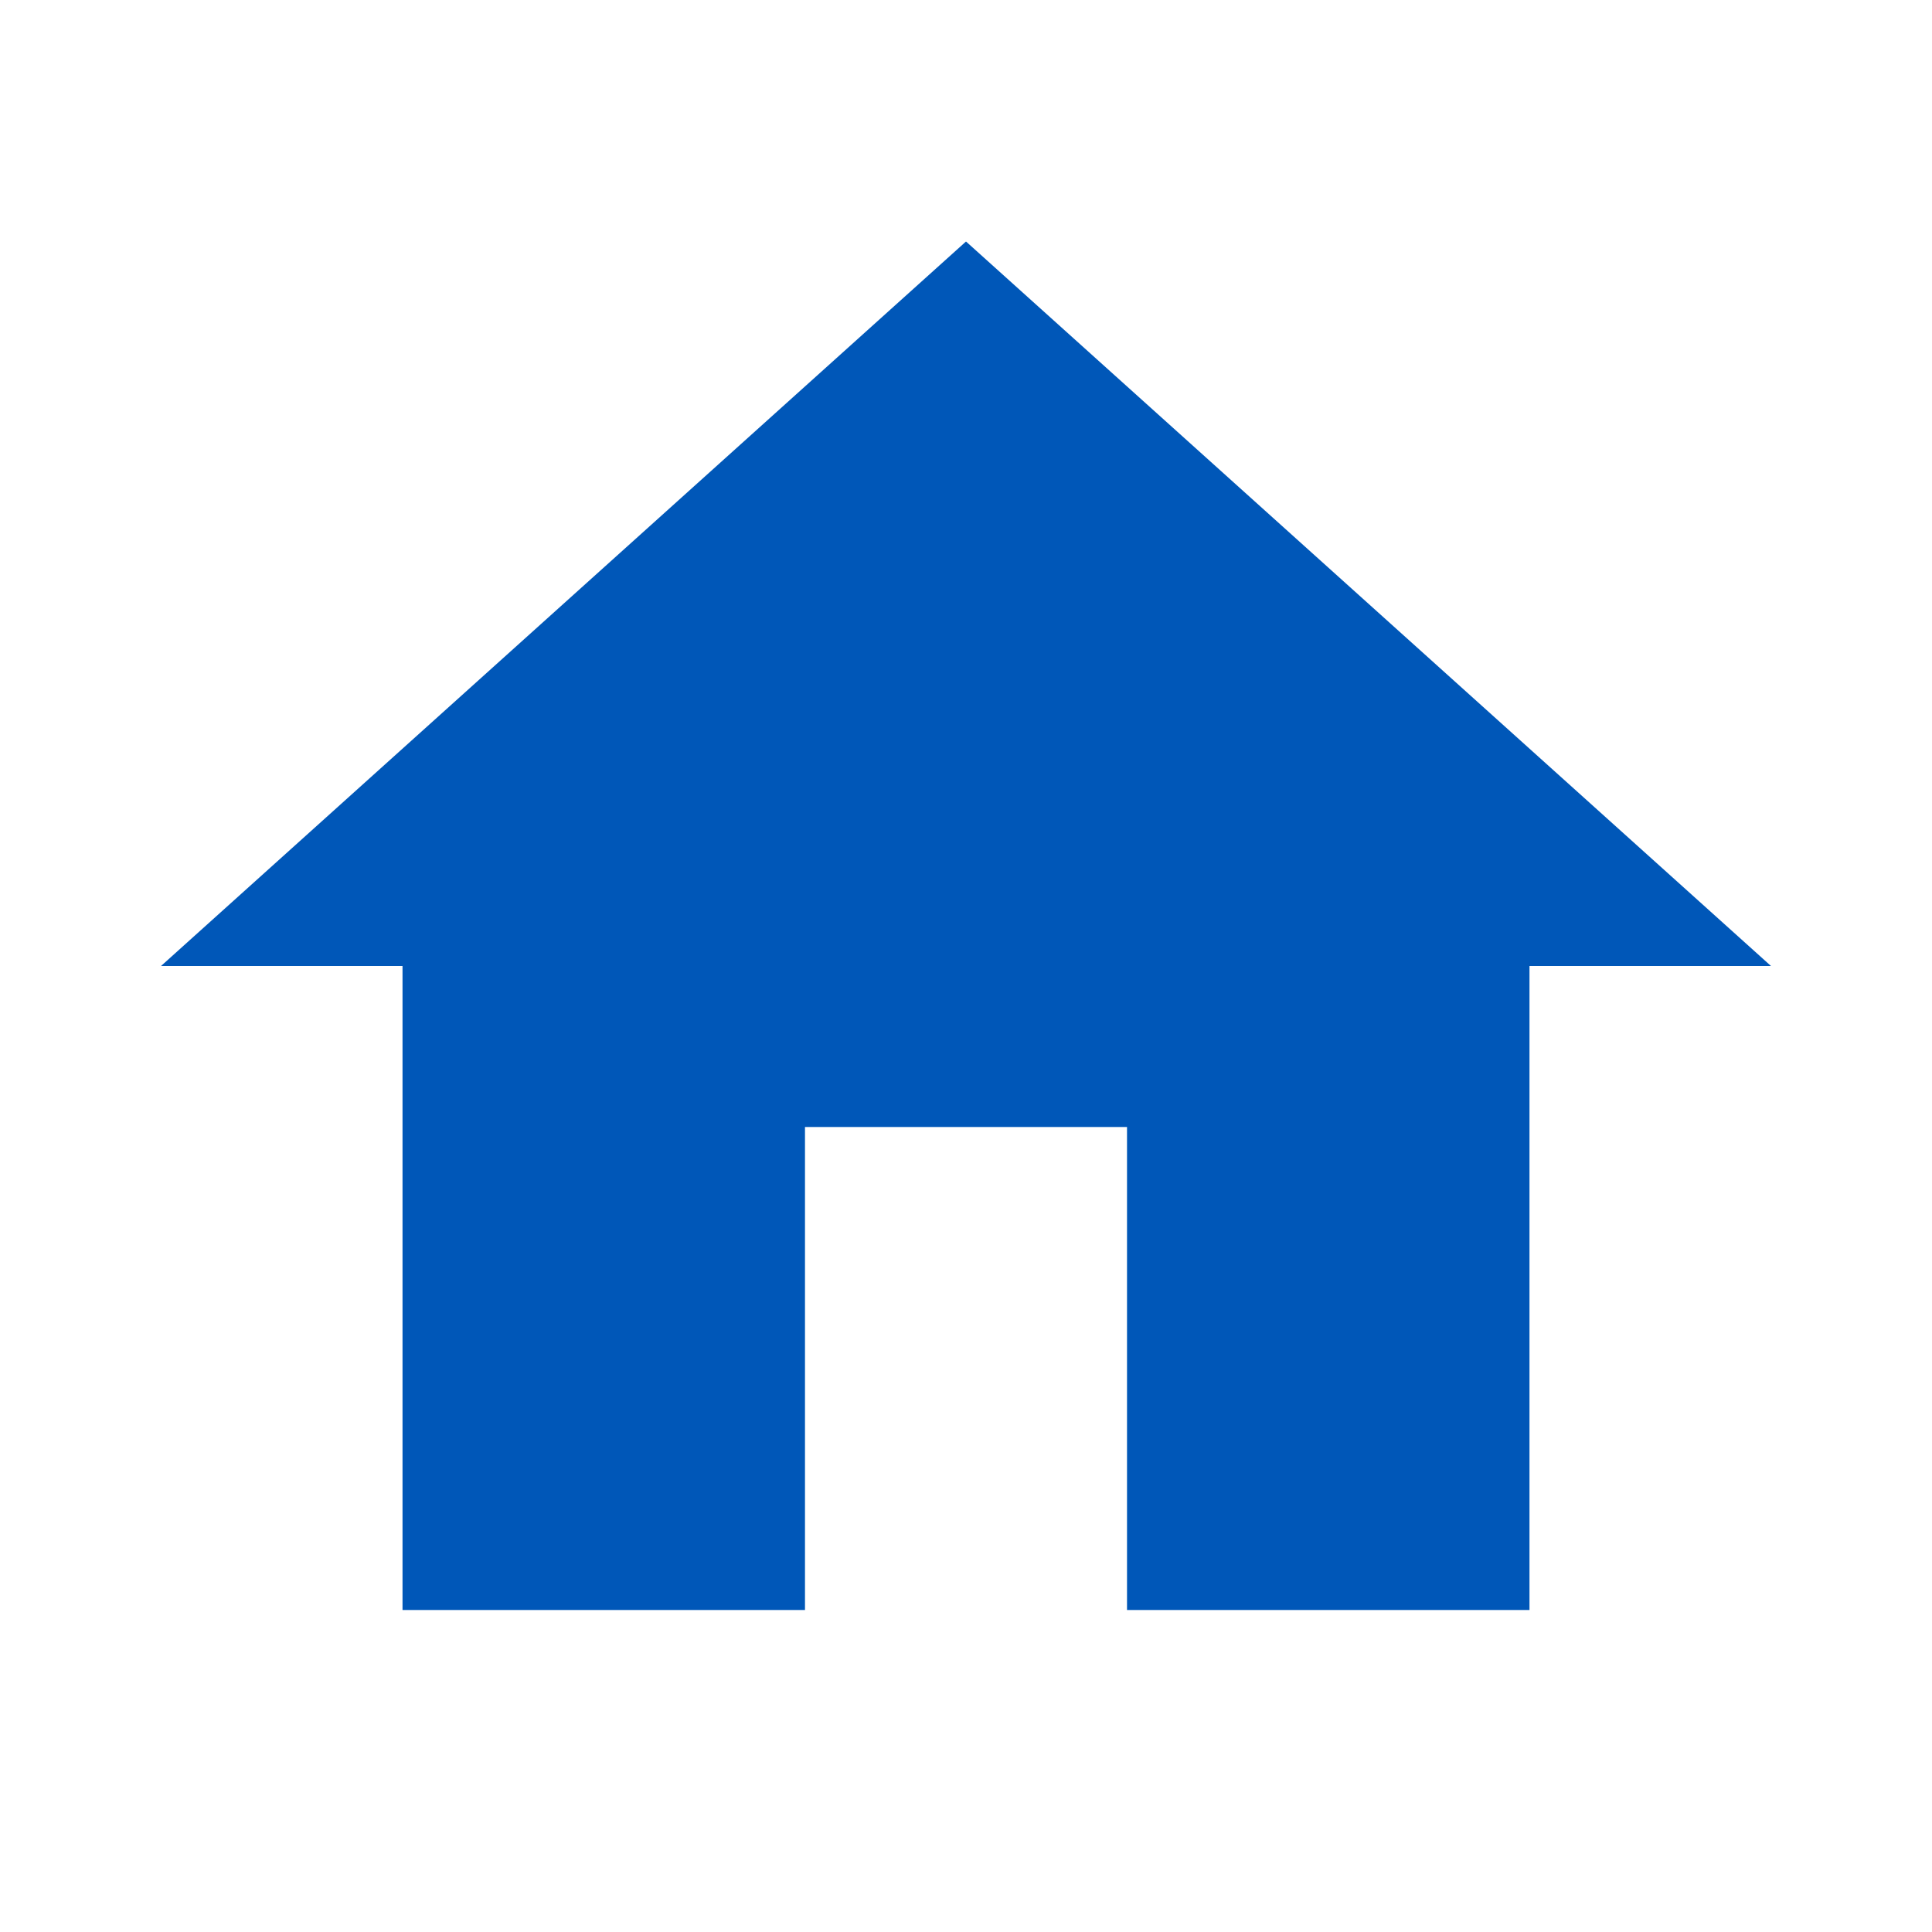 <svg width="35" height="35" viewBox="0 0 35 35" fill="none" xmlns="http://www.w3.org/2000/svg">
<g clip-path="url(#clip0_1_12465)">
<path d="M14.583 29.167V20.417H20.417V29.167H27.708V17.5H32.083L17.5 4.375L2.917 17.5H7.292V29.167H14.583Z" fill="#0057B8"/>
</g>
<defs>
<clipPath id="clip0_1_12465">
<rect width="35" height="35" fill="white"/>
</clipPath>
</defs>
</svg>

